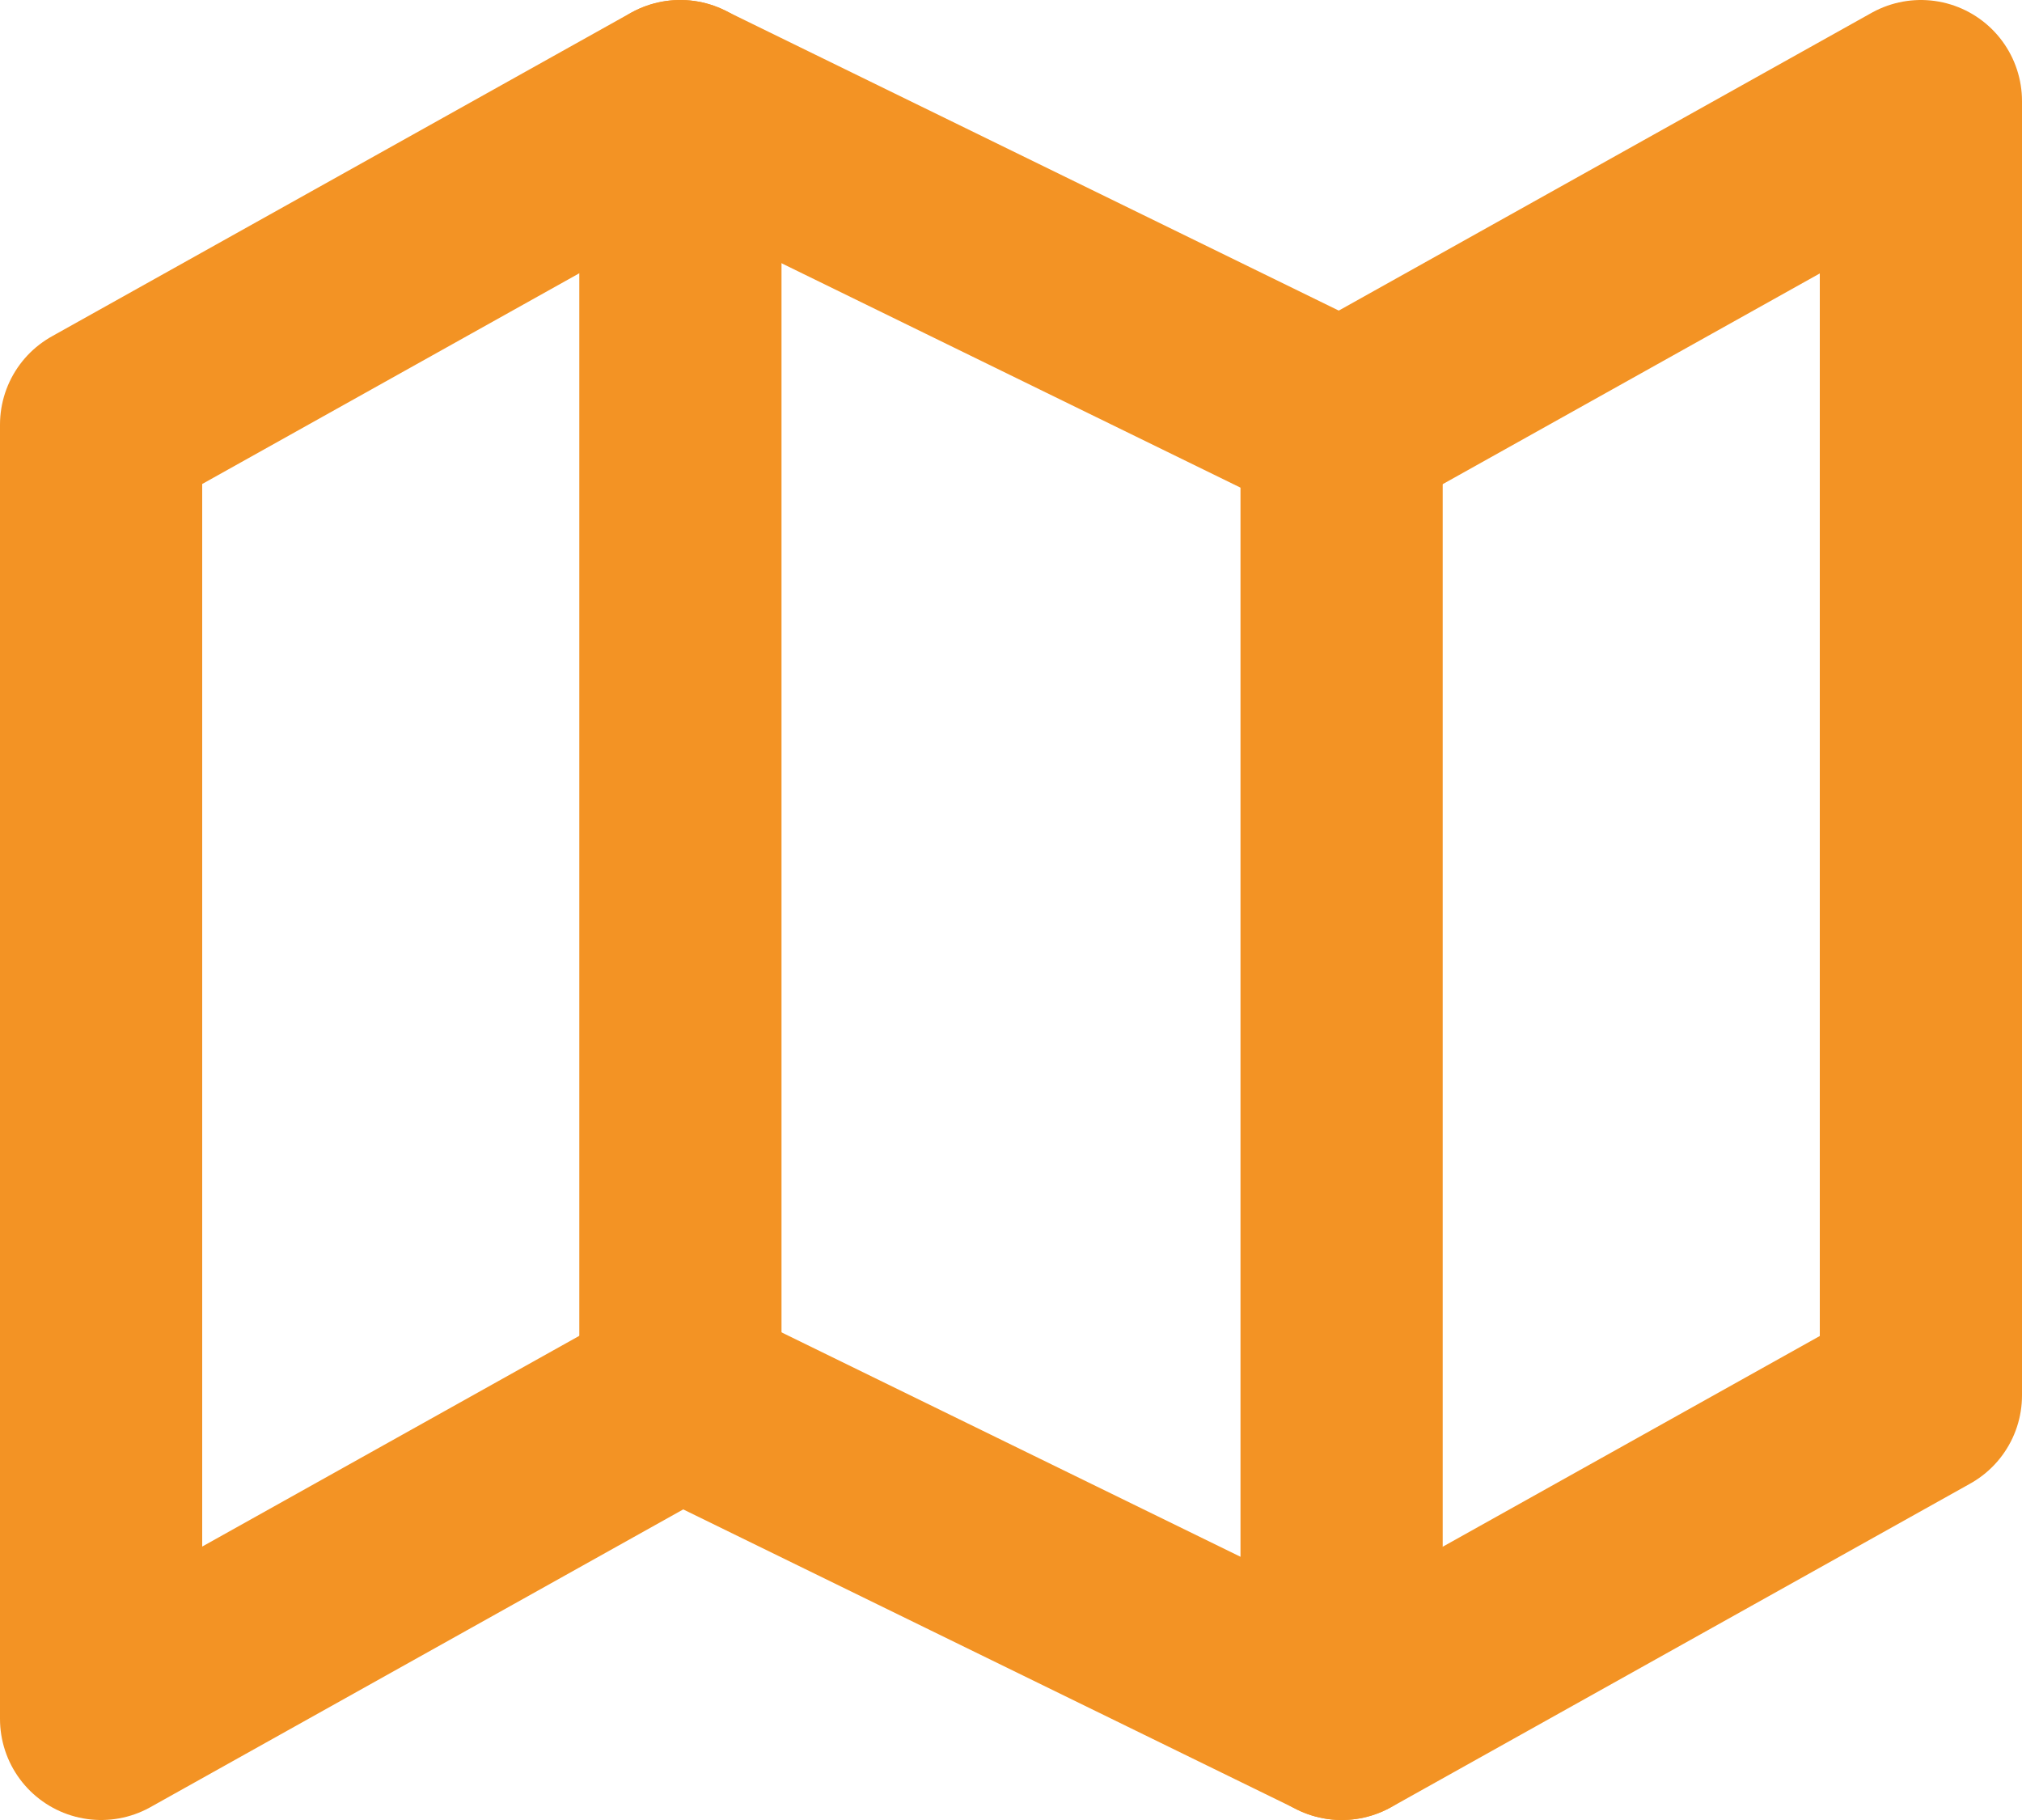 <svg xmlns="http://www.w3.org/2000/svg" width="20" height="18" viewBox="0 0 20 18"><g><g><g><path fill="none" stroke="#f39324" stroke-linecap="round" stroke-linejoin="round" stroke-miterlimit="50" stroke-width="2" d="M1 4.2V17l5.727-3.2v0l6.546 3.2v0L19 13.8v0V1v0l-5.727 3.2v0L6.727 1v0L1 4.2v0z"/></g><g><path fill="none" stroke="#f39324" stroke-linecap="round" stroke-linejoin="round" stroke-miterlimit="50" stroke-width="2" d="M6.73 1v12.8"/></g><g><path fill="none" stroke="#f39324" stroke-linecap="round" stroke-linejoin="round" stroke-miterlimit="50" stroke-width="2" d="M13.27 4.2V17"/></g></g></g></svg>